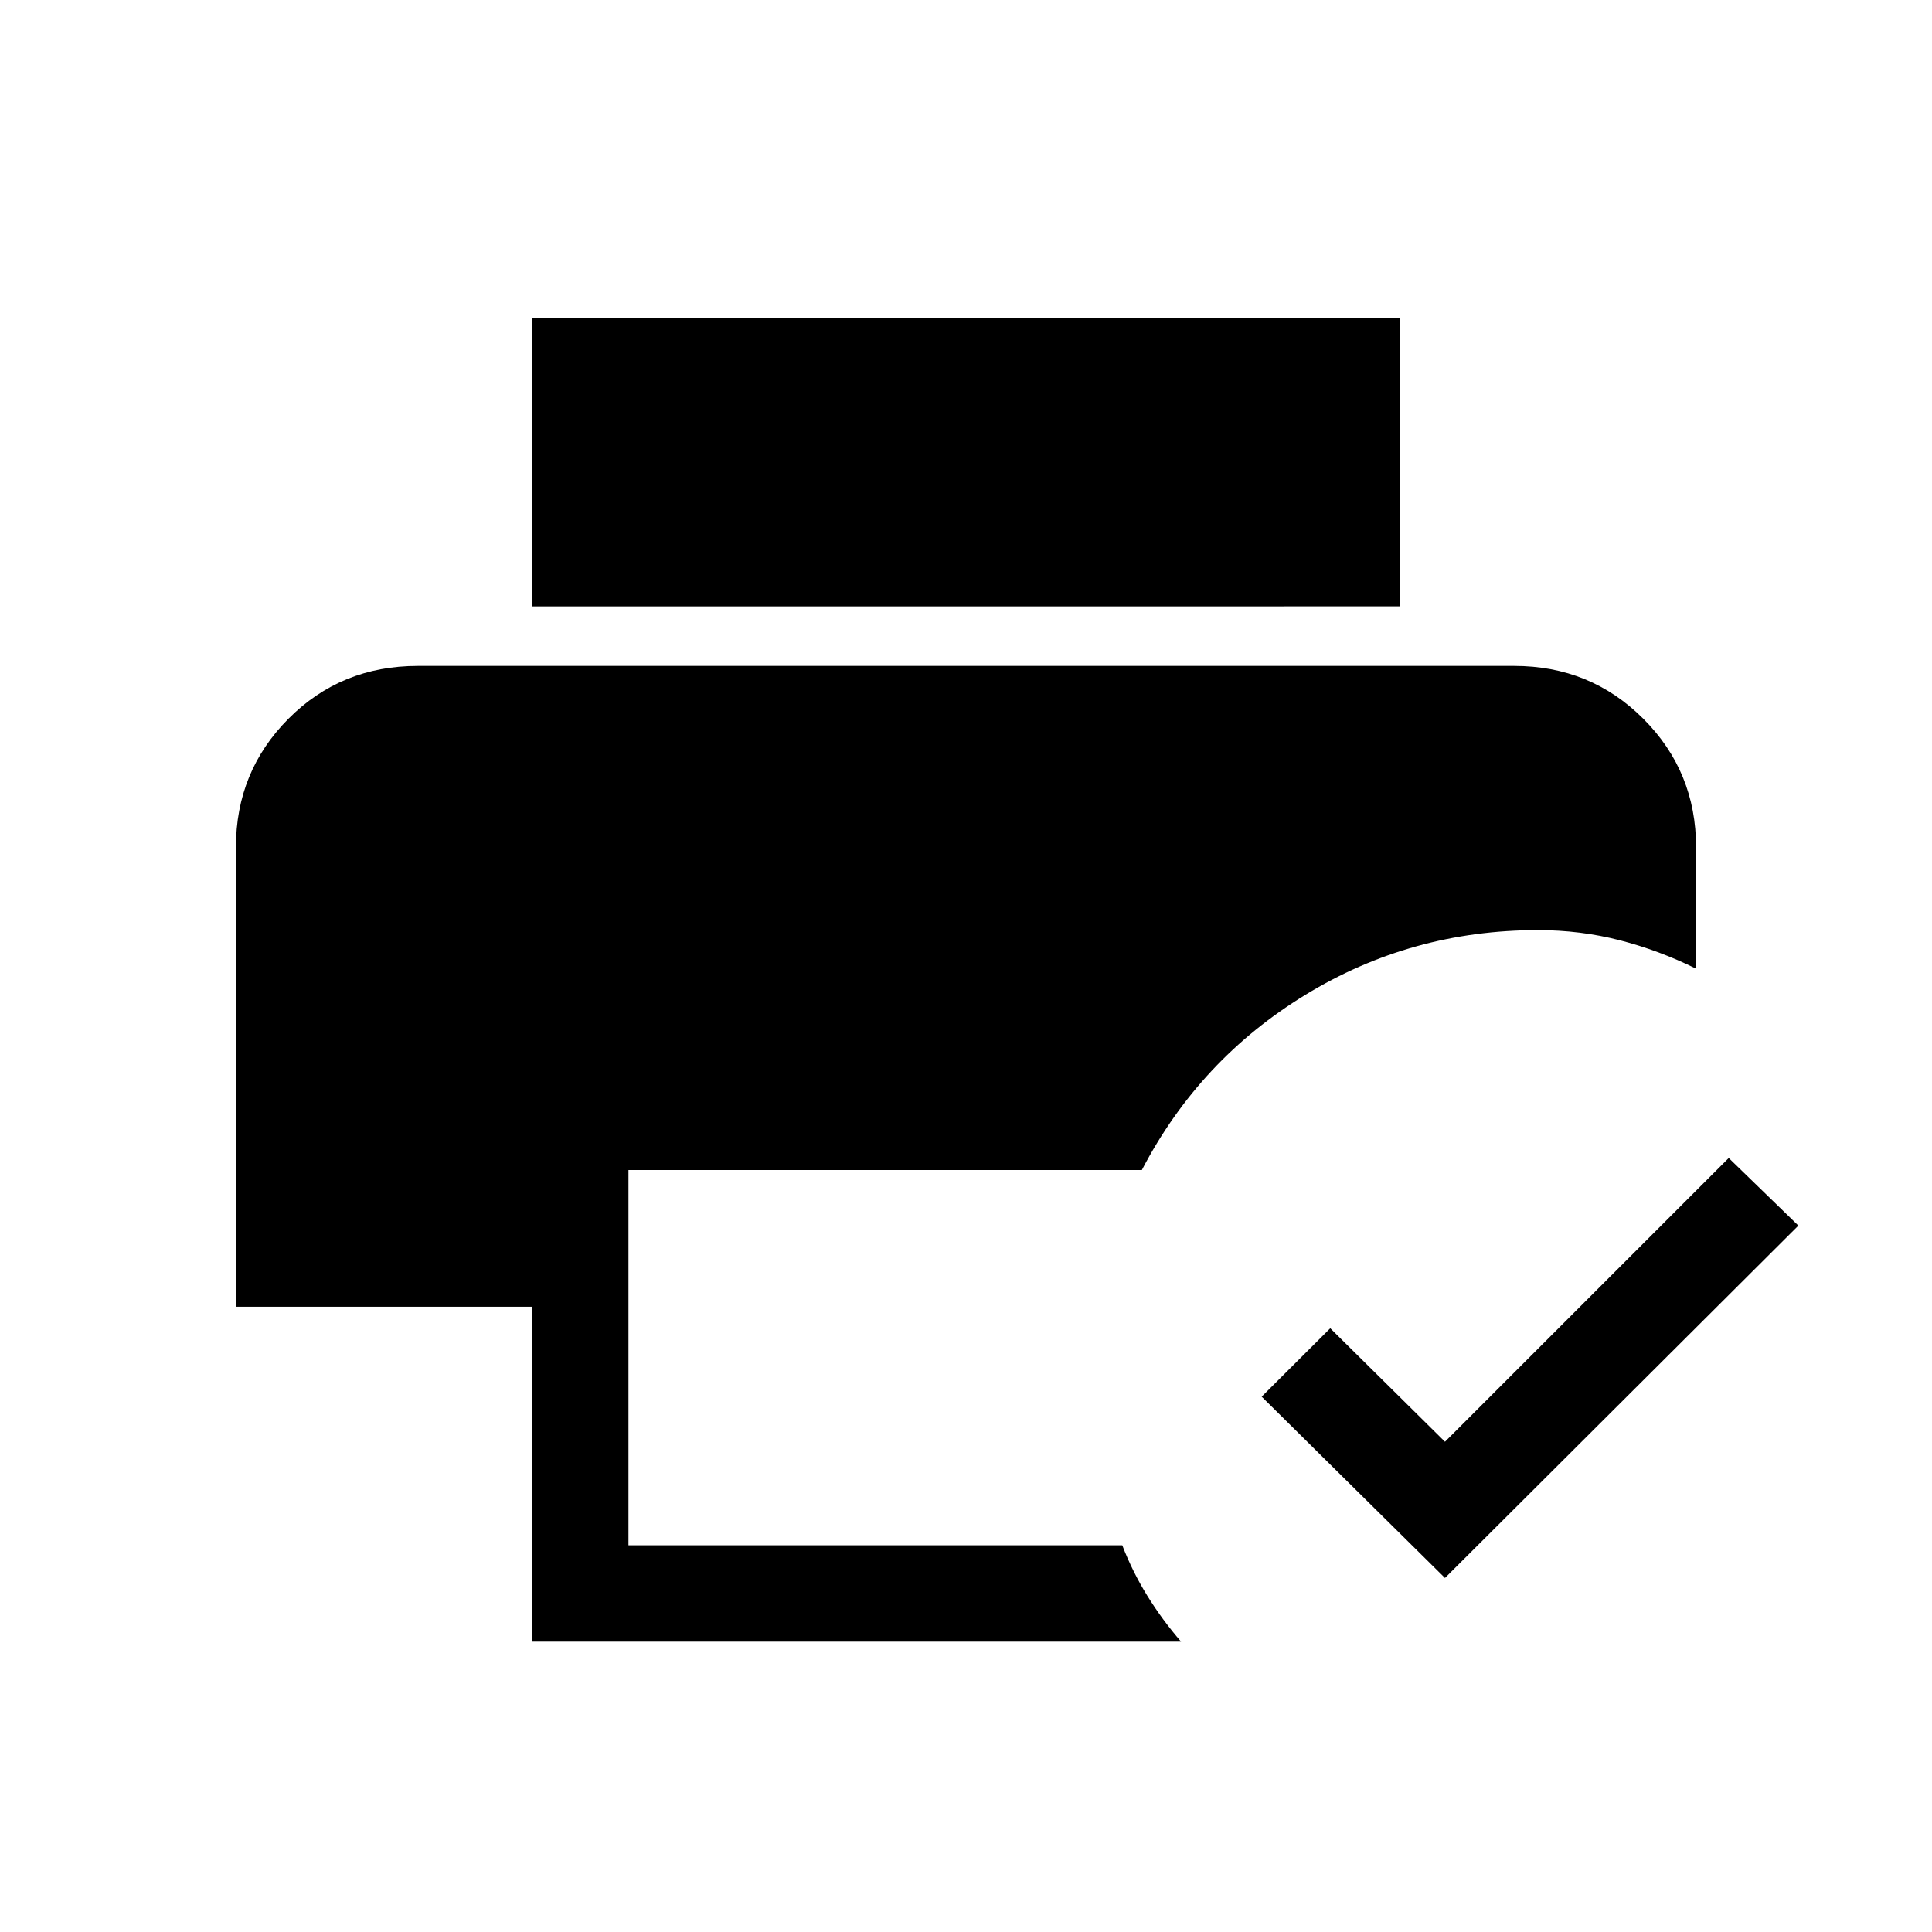 <svg xmlns="http://www.w3.org/2000/svg" height="40" viewBox="0 -960 960 960" width="40"><path d="M264.4-144.27v-166.42H117.23v-228.3q0-37.65 26.11-63.88 26.1-26.24 64.28-26.24h544.76q37.91 0 64.15 26.24 26.24 26.23 26.24 63.88v60.32q-18.36-9.09-37.91-14.12-19.56-5.04-40.68-5.04-62.87 0-115.54 32.15-52.66 32.15-81.26 87.06h-255.1v186.47h245.37q5.13 13.29 12.53 25.22 7.4 11.93 16.69 22.66H264.4Zm0-514.43V-802h431.2v143.3H264.4ZM718-175.92 626.92-266 661-299.99l57 56.39 141-141 34.6 33.6L718-175.92Z"/></svg>